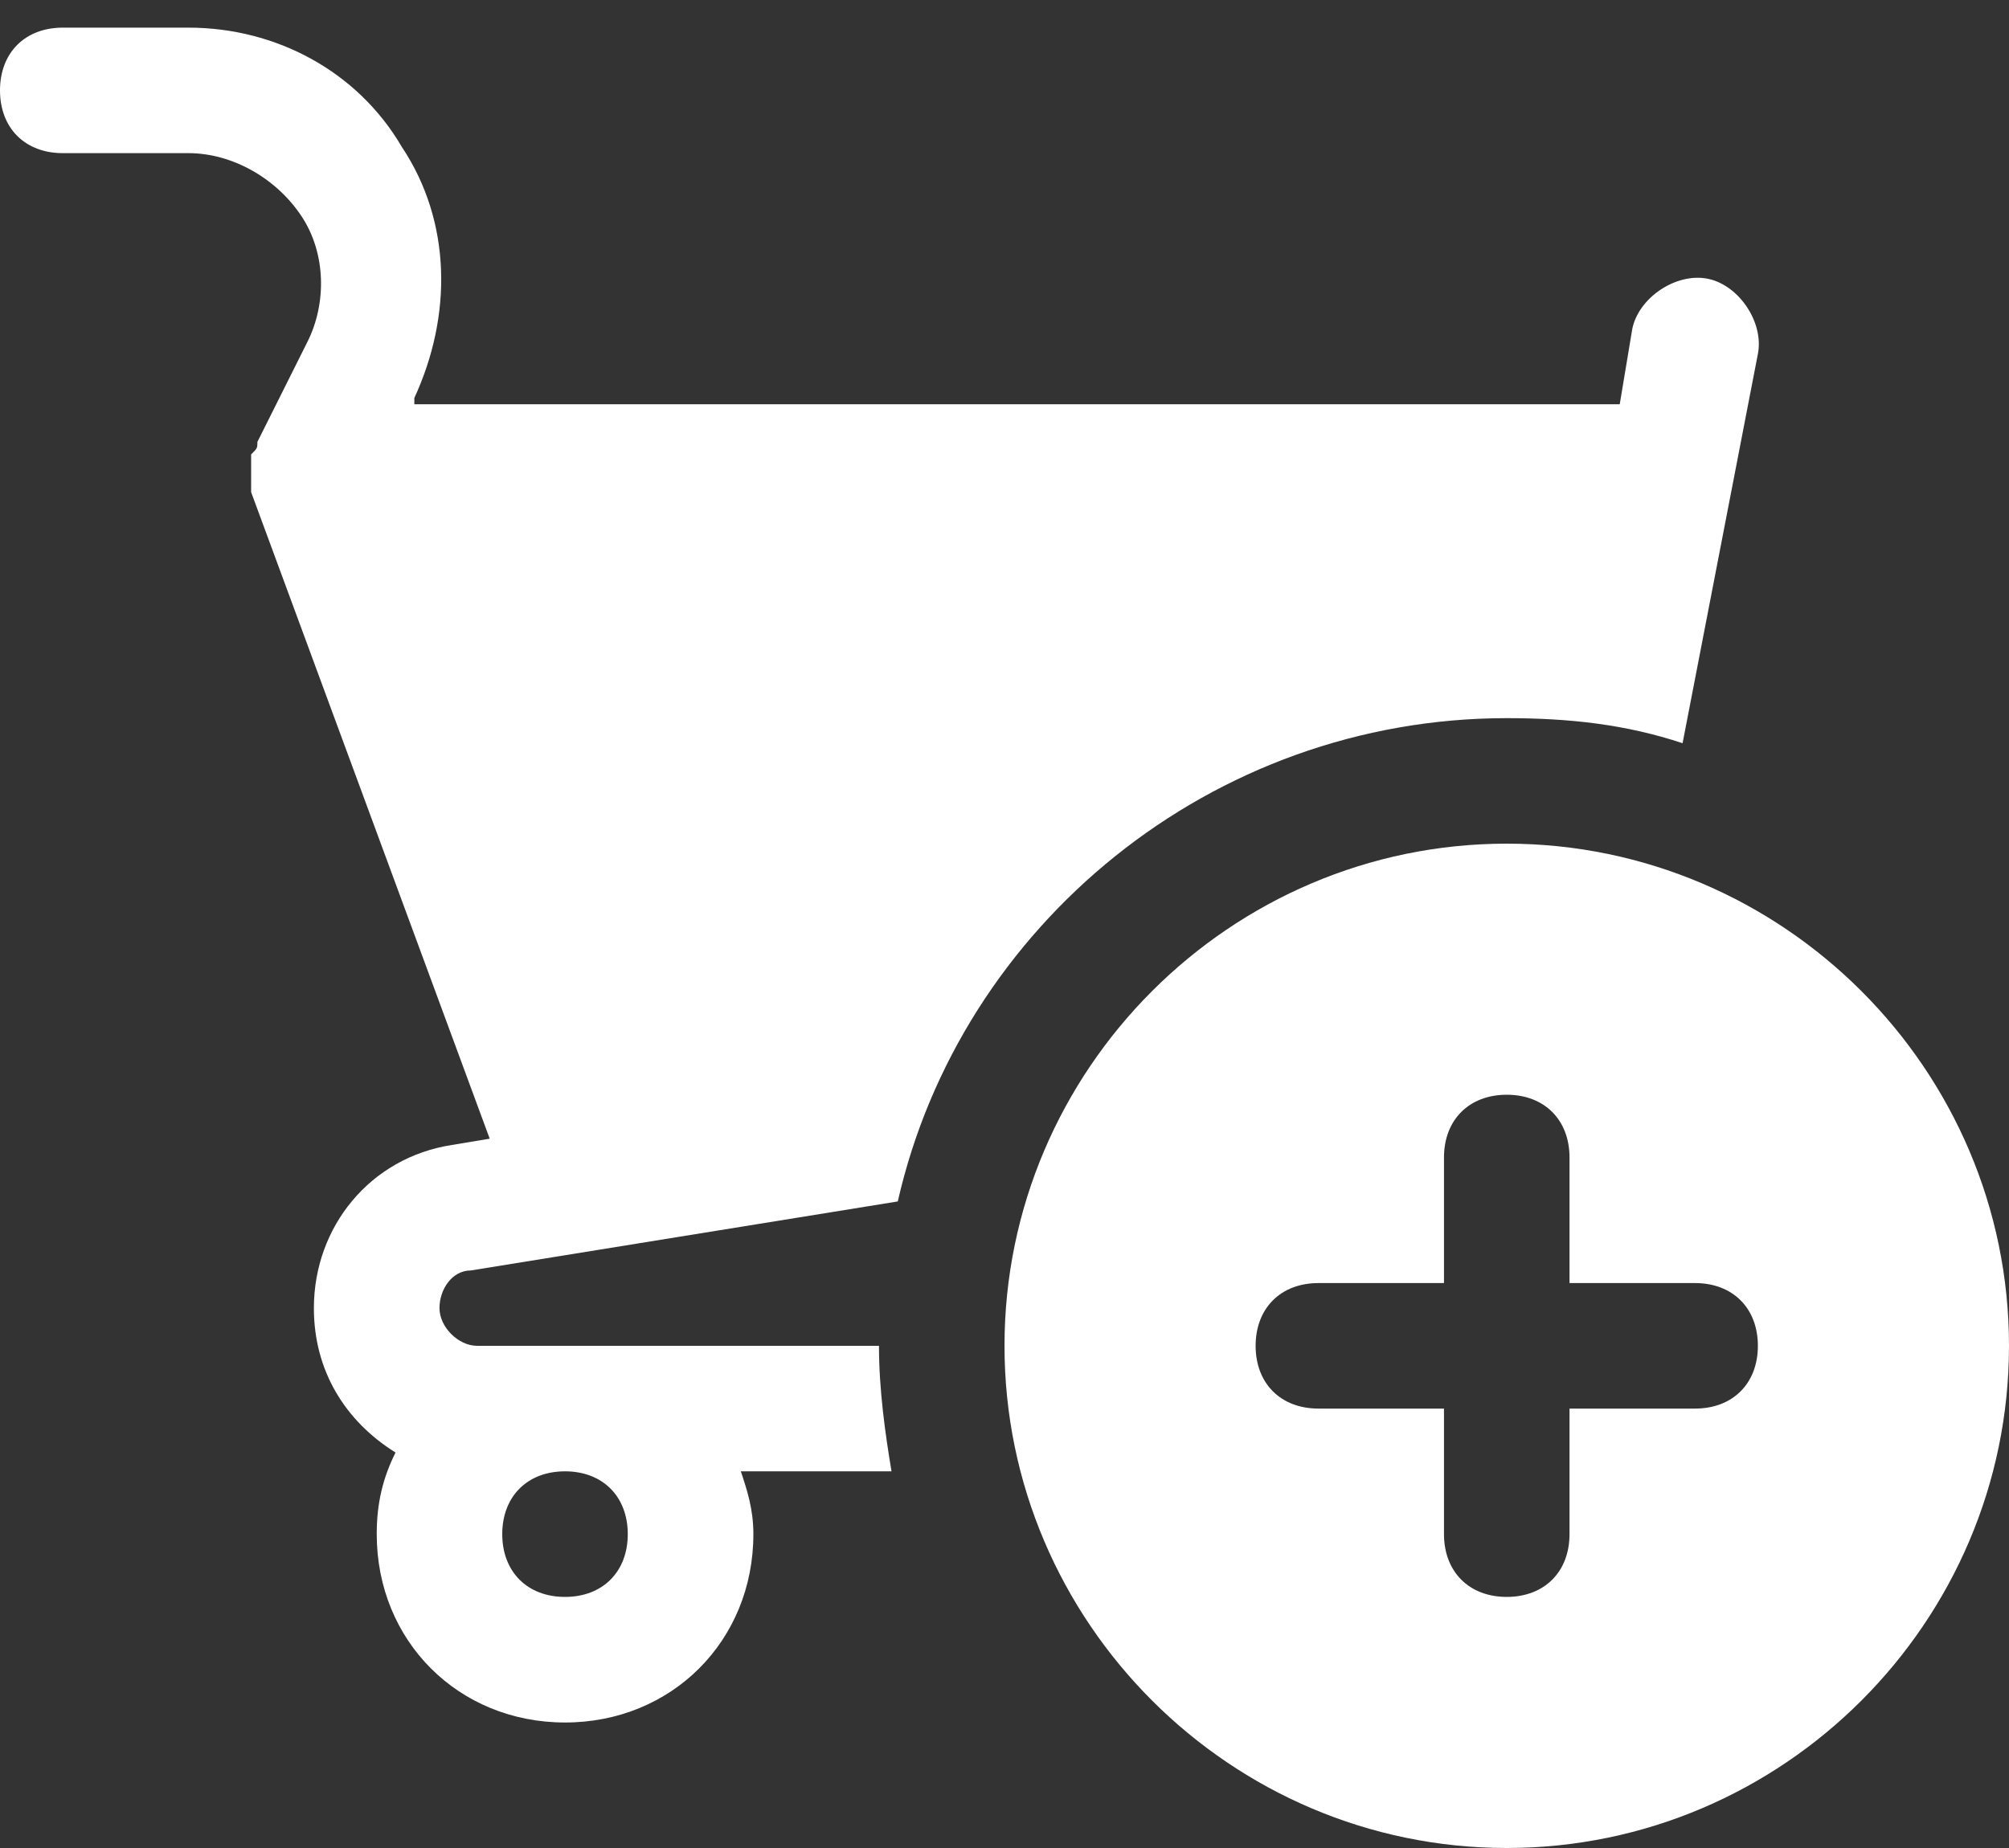 <svg width="25" height="23" viewBox="0 0 25 23" fill="none" xmlns="http://www.w3.org/2000/svg">
<rect x="0" y="0" width="25" height="23" fill="#333333" stroke="none"/>
<path d="M18.75 10.5C15.312 10.5 12.5 13.312 12.5 16.75C12.5 20.188 15.312 23 18.75 23C22.188 23 25 20.188 25 16.75C25 13.312 22.188 10.5 18.75 10.5ZM21.094 17.531H19.531V19.094C19.531 19.562 19.219 19.875 18.75 19.875C18.281 19.875 17.969 19.562 17.969 19.094V17.531H16.406C15.938 17.531 15.625 17.219 15.625 16.75C15.625 16.281 15.938 15.969 16.406 15.969H17.969V14.406C17.969 13.938 18.281 13.625 18.75 13.625C19.219 13.625 19.531 13.938 19.531 14.406V15.969H21.094C21.562 15.969 21.875 16.281 21.875 16.75C21.875 17.219 21.562 17.531 21.094 17.531Z" fill="white"/>
<path d="M11.094 18.312C11.016 17.844 10.938 17.297 10.938 16.75H5.938C5.703 16.75 5.469 16.516 5.469 16.281C5.469 16.047 5.625 15.812 5.859 15.812L11.172 14.953C11.953 11.516 15.078 8.938 18.75 8.938C19.531 8.938 20.234 9.016 20.938 9.25L21.875 4.406C21.953 4.016 21.641 3.547 21.25 3.469C20.859 3.391 20.391 3.703 20.312 4.094L20.156 5.031H5.156V4.953C5.625 3.938 5.625 2.766 5 1.828C4.453 0.891 3.438 0.344 2.344 0.344H0.781C0.312 0.344 0 0.656 0 1.125C0 1.594 0.312 1.906 0.781 1.906H2.344C2.891 1.906 3.438 2.219 3.75 2.688C4.062 3.156 4.062 3.781 3.828 4.25L3.203 5.5C3.203 5.578 3.203 5.578 3.125 5.656C3.125 5.656 3.125 5.734 3.125 5.812C3.125 5.891 3.125 5.891 3.125 5.969C3.125 6.047 3.125 6.047 3.125 6.125L6.094 14.172L5.625 14.25C4.609 14.406 3.906 15.266 3.906 16.281C3.906 17.062 4.297 17.688 4.922 18.078C4.766 18.391 4.688 18.703 4.688 19.094C4.688 20.422 5.703 21.438 7.031 21.438C8.359 21.438 9.375 20.422 9.375 19.094C9.375 18.781 9.297 18.547 9.219 18.312H11.094ZM7.031 19.875C6.562 19.875 6.25 19.562 6.25 19.094C6.25 18.625 6.562 18.312 7.031 18.312C7.5 18.312 7.812 18.625 7.812 19.094C7.812 19.562 7.5 19.875 7.031 19.875Z" fill="white"/>
</svg>
